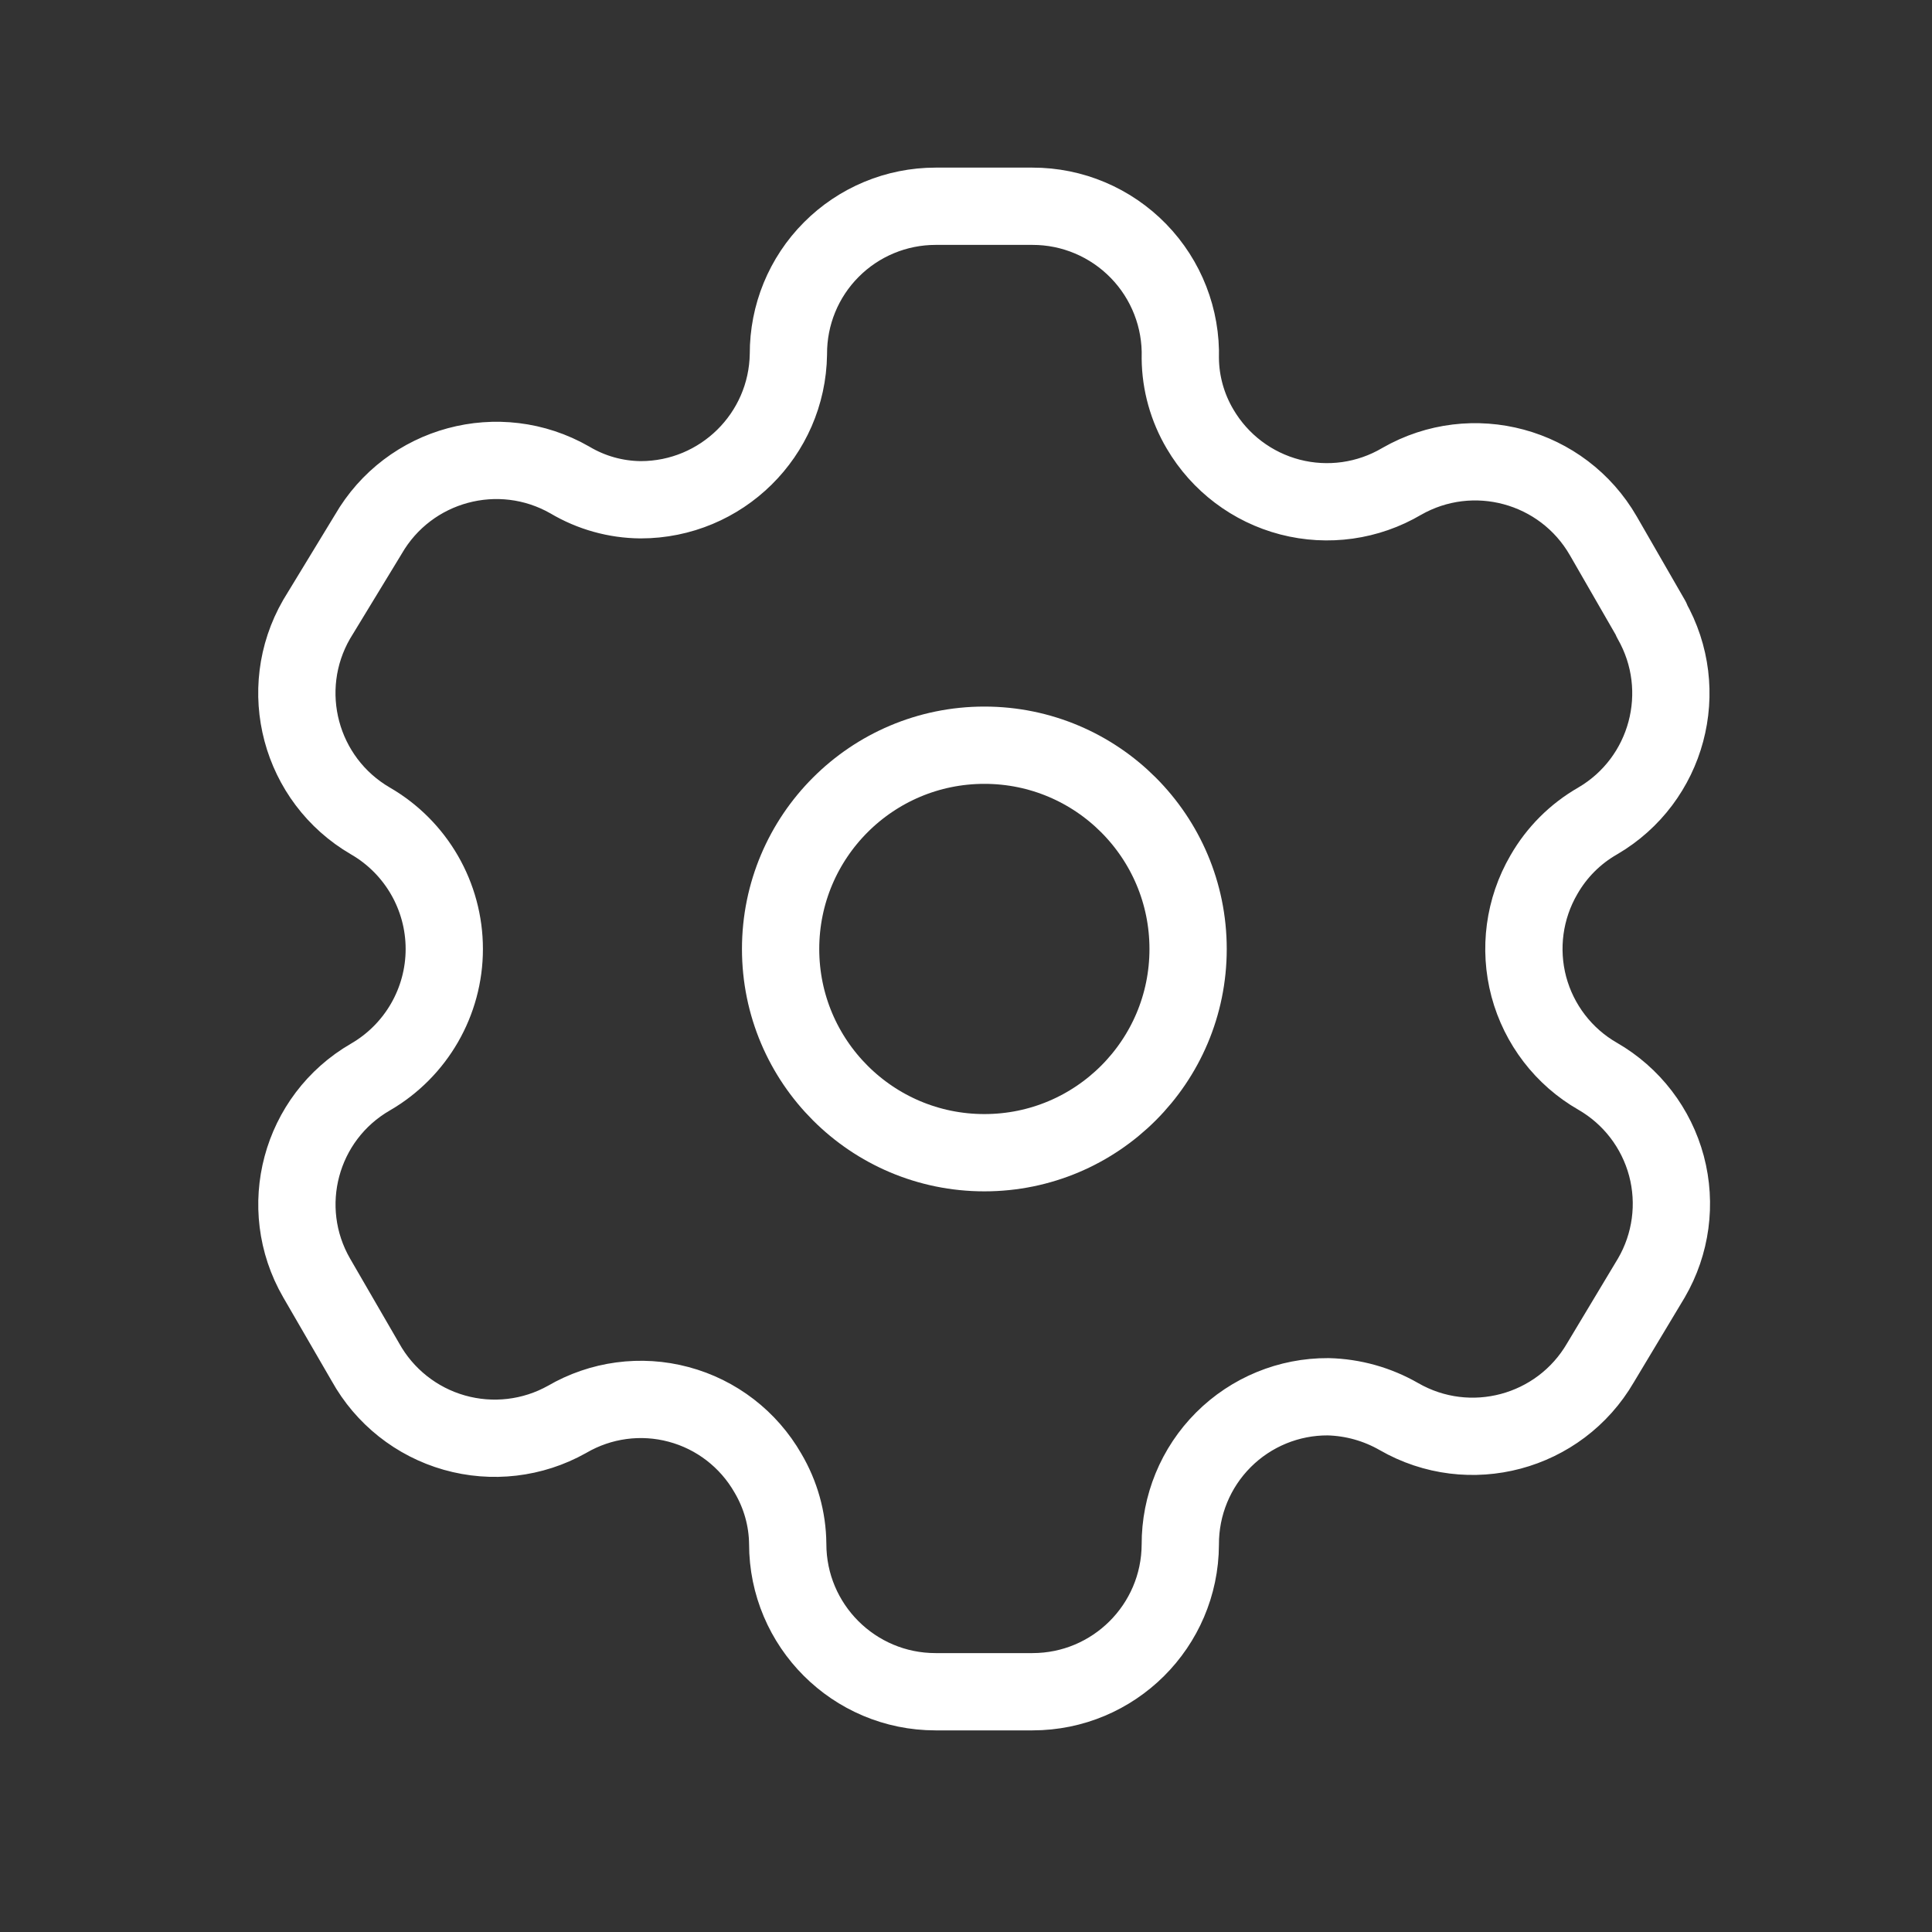 <svg width="25" height="25" viewBox="0 0 25 25" fill="none" xmlns="http://www.w3.org/2000/svg">
<rect x="0" y="0" width="25" height="25" fill="#333333" stroke="none"/>
<g clip-path="url(#clip0_1_1442)">
<path fill-rule="evenodd" clip-rule="evenodd" d="M21.369 8.014L20.747 6.934C20.22 6.02 19.053 5.705 18.138 6.229C17.702 6.486 17.183 6.559 16.693 6.432C16.204 6.305 15.785 5.988 15.529 5.552C15.365 5.275 15.276 4.959 15.273 4.637C15.288 4.12 15.093 3.619 14.732 3.248C14.372 2.878 13.877 2.668 13.36 2.669H12.106C11.6 2.669 11.114 2.871 10.757 3.23C10.399 3.589 10.2 4.075 10.202 4.582C10.187 5.628 9.335 6.467 8.289 6.467C7.967 6.464 7.651 6.376 7.374 6.211C6.459 5.687 5.292 6.002 4.765 6.916L4.097 8.014C3.571 8.927 3.882 10.093 4.793 10.623C5.384 10.965 5.749 11.596 5.749 12.28C5.749 12.963 5.384 13.595 4.793 13.937C3.883 14.463 3.572 15.626 4.097 16.536L4.728 17.625C4.975 18.07 5.389 18.399 5.879 18.538C6.368 18.677 6.893 18.616 7.337 18.367C7.774 18.112 8.294 18.042 8.782 18.173C9.27 18.303 9.686 18.624 9.937 19.062C10.101 19.34 10.19 19.655 10.193 19.978C10.193 21.034 11.05 21.891 12.106 21.891H13.36C14.413 21.891 15.268 21.04 15.273 19.987C15.271 19.479 15.471 18.991 15.831 18.631C16.19 18.272 16.678 18.071 17.186 18.074C17.508 18.082 17.822 18.17 18.101 18.33C19.014 18.856 20.18 18.545 20.71 17.634L21.369 16.536C21.624 16.098 21.694 15.577 21.564 15.087C21.433 14.597 21.113 14.18 20.674 13.927C20.234 13.675 19.914 13.257 19.783 12.768C19.653 12.278 19.723 11.757 19.978 11.319C20.144 11.029 20.384 10.789 20.674 10.623C21.579 10.094 21.889 8.934 21.369 8.023V8.014Z" stroke="white" stroke-linecap="round" stroke-linejoin="round"/>
<path d="M12.738 14.916C14.194 14.916 15.374 13.736 15.374 12.28C15.374 10.824 14.194 9.643 12.738 9.643C11.282 9.643 10.101 10.824 10.101 12.28C10.101 13.736 11.282 14.916 12.738 14.916Z" stroke="white" stroke-linecap="round" stroke-linejoin="round"/>
</g>
<defs>
<clipPath id="clip0_1_1442">
<rect width="24" height="24" fill="white" transform="translate(0.562 0.391)"/>
</clipPath>
</defs>
</svg>
